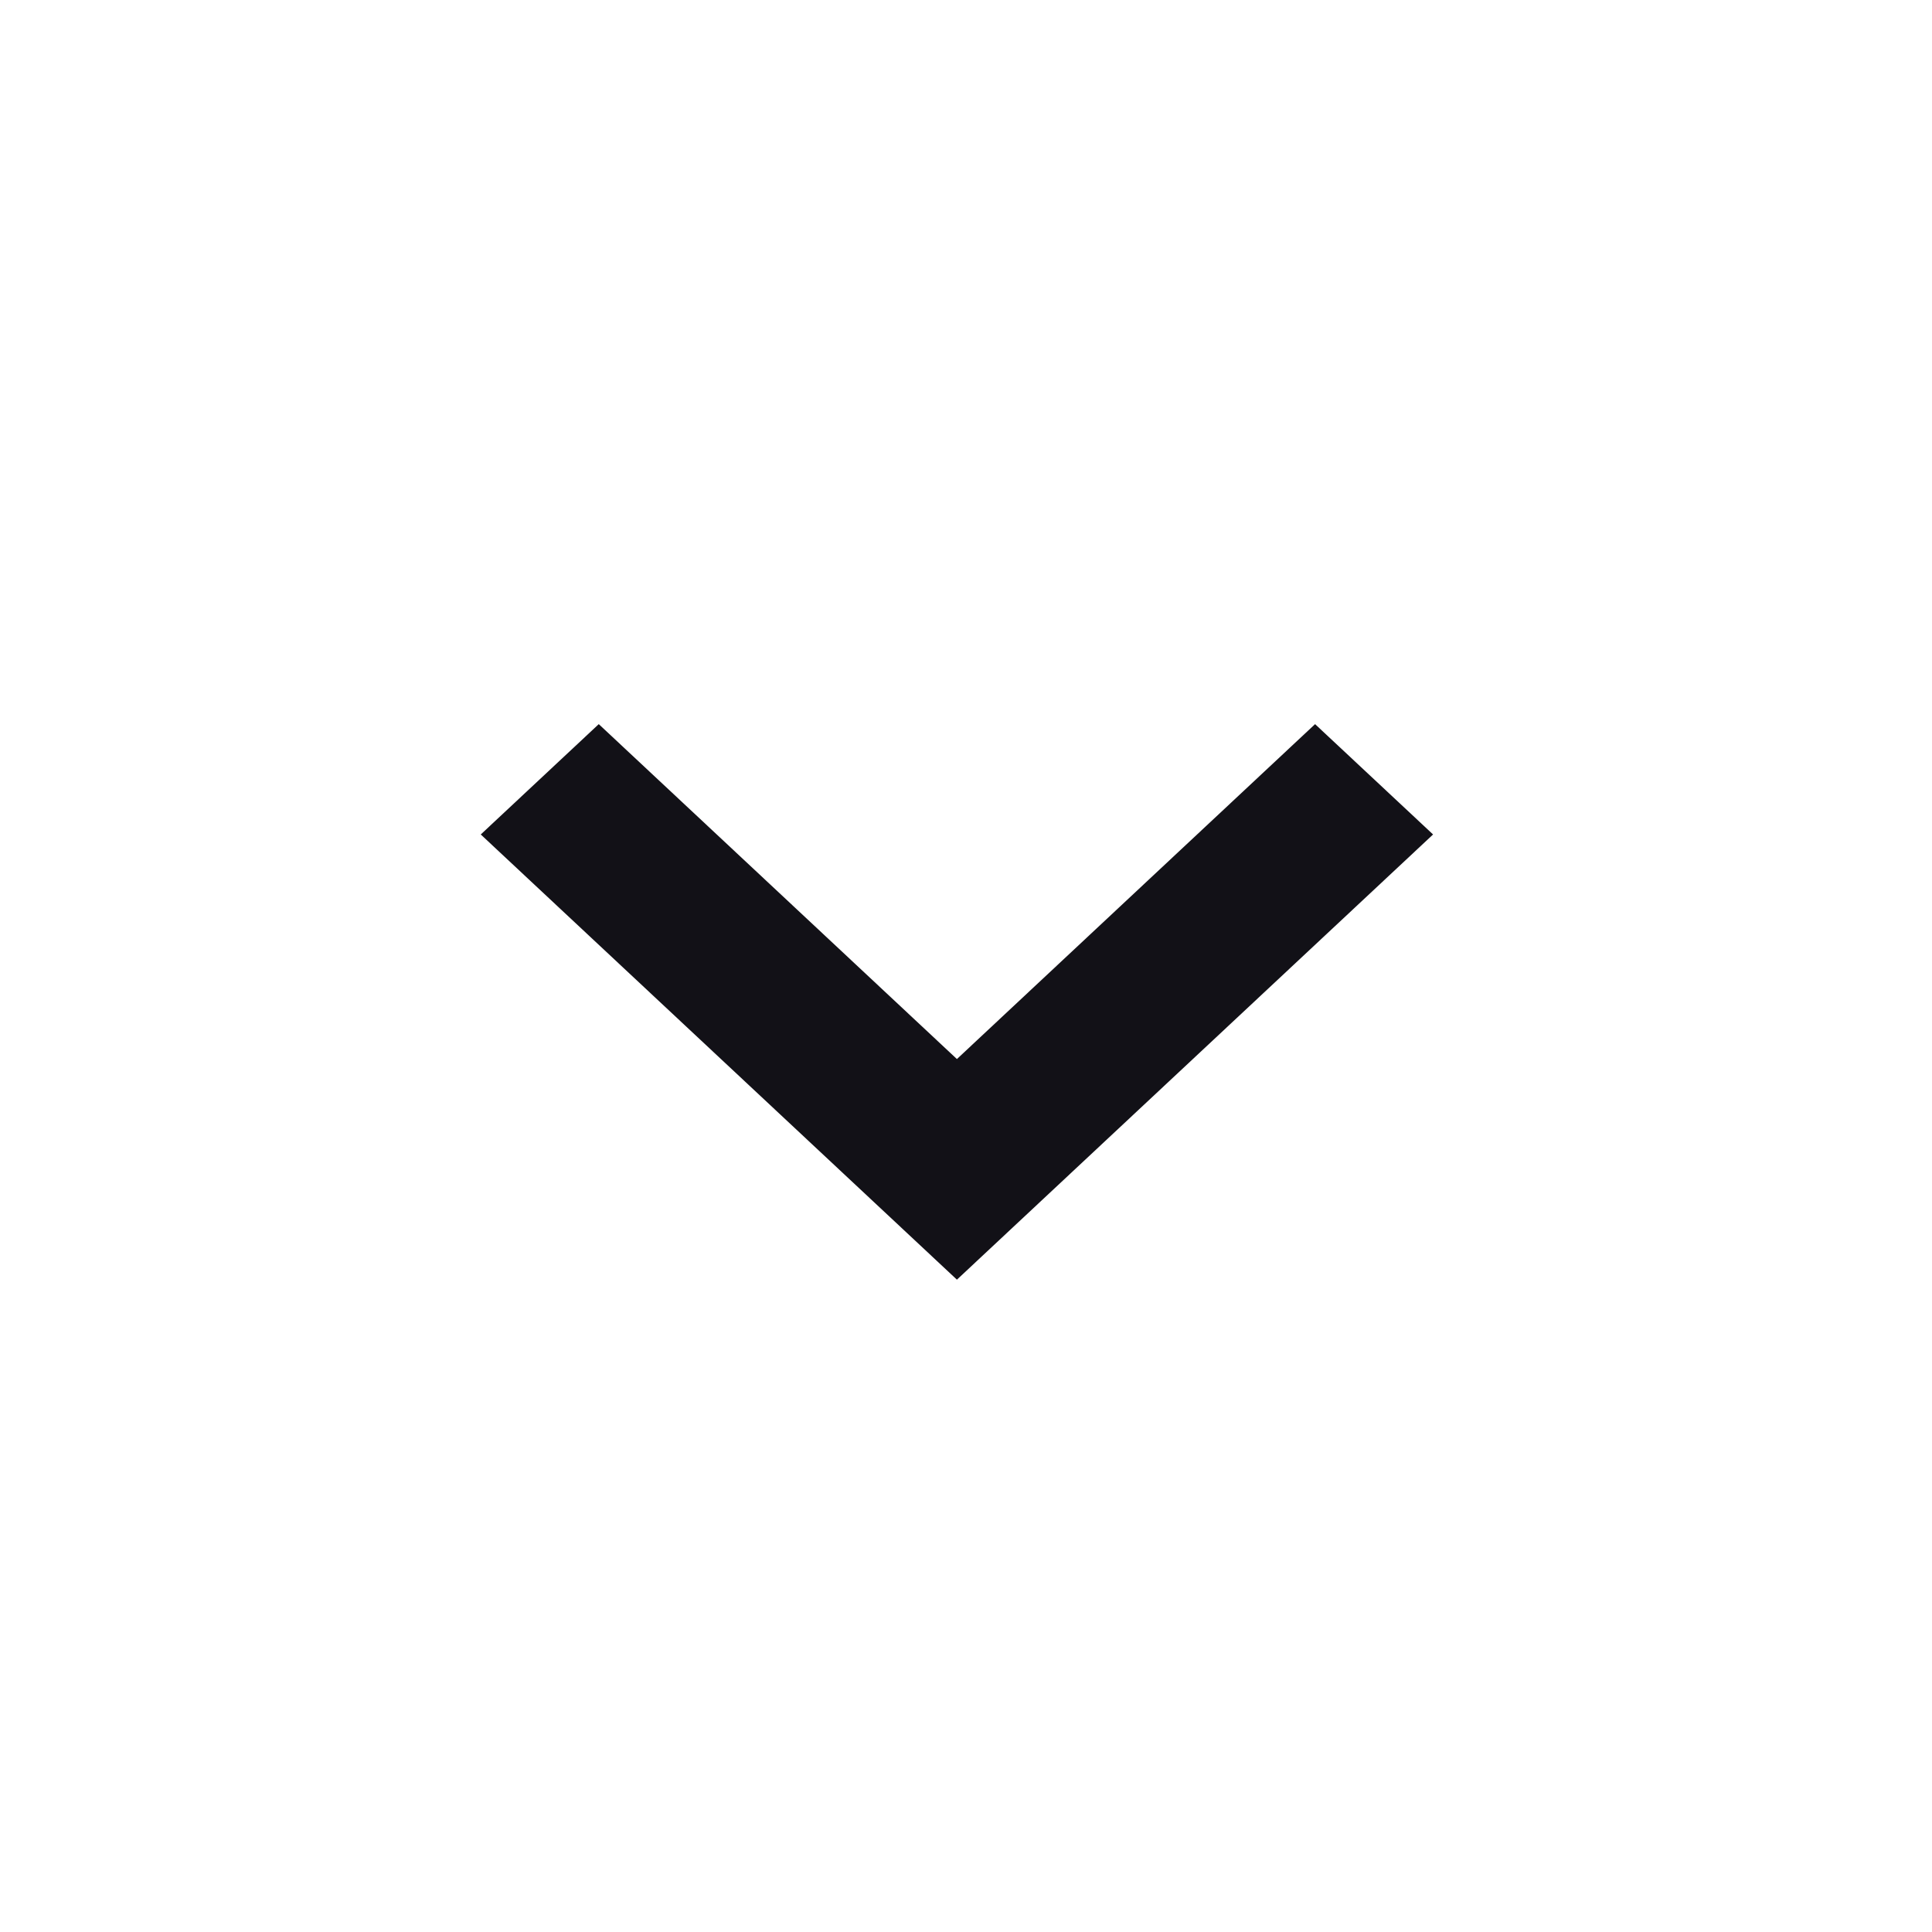 <svg width="37" height="37" viewBox="0 0 37 37" fill="none" xmlns="http://www.w3.org/2000/svg">
<path fill-rule="evenodd" clip-rule="evenodd" d="M18.326 24.507L9.207 15.981L11.467 13.868L18.326 20.282L25.185 13.868L27.445 15.981L18.326 24.507Z" fill="#121117"/>
</svg>
